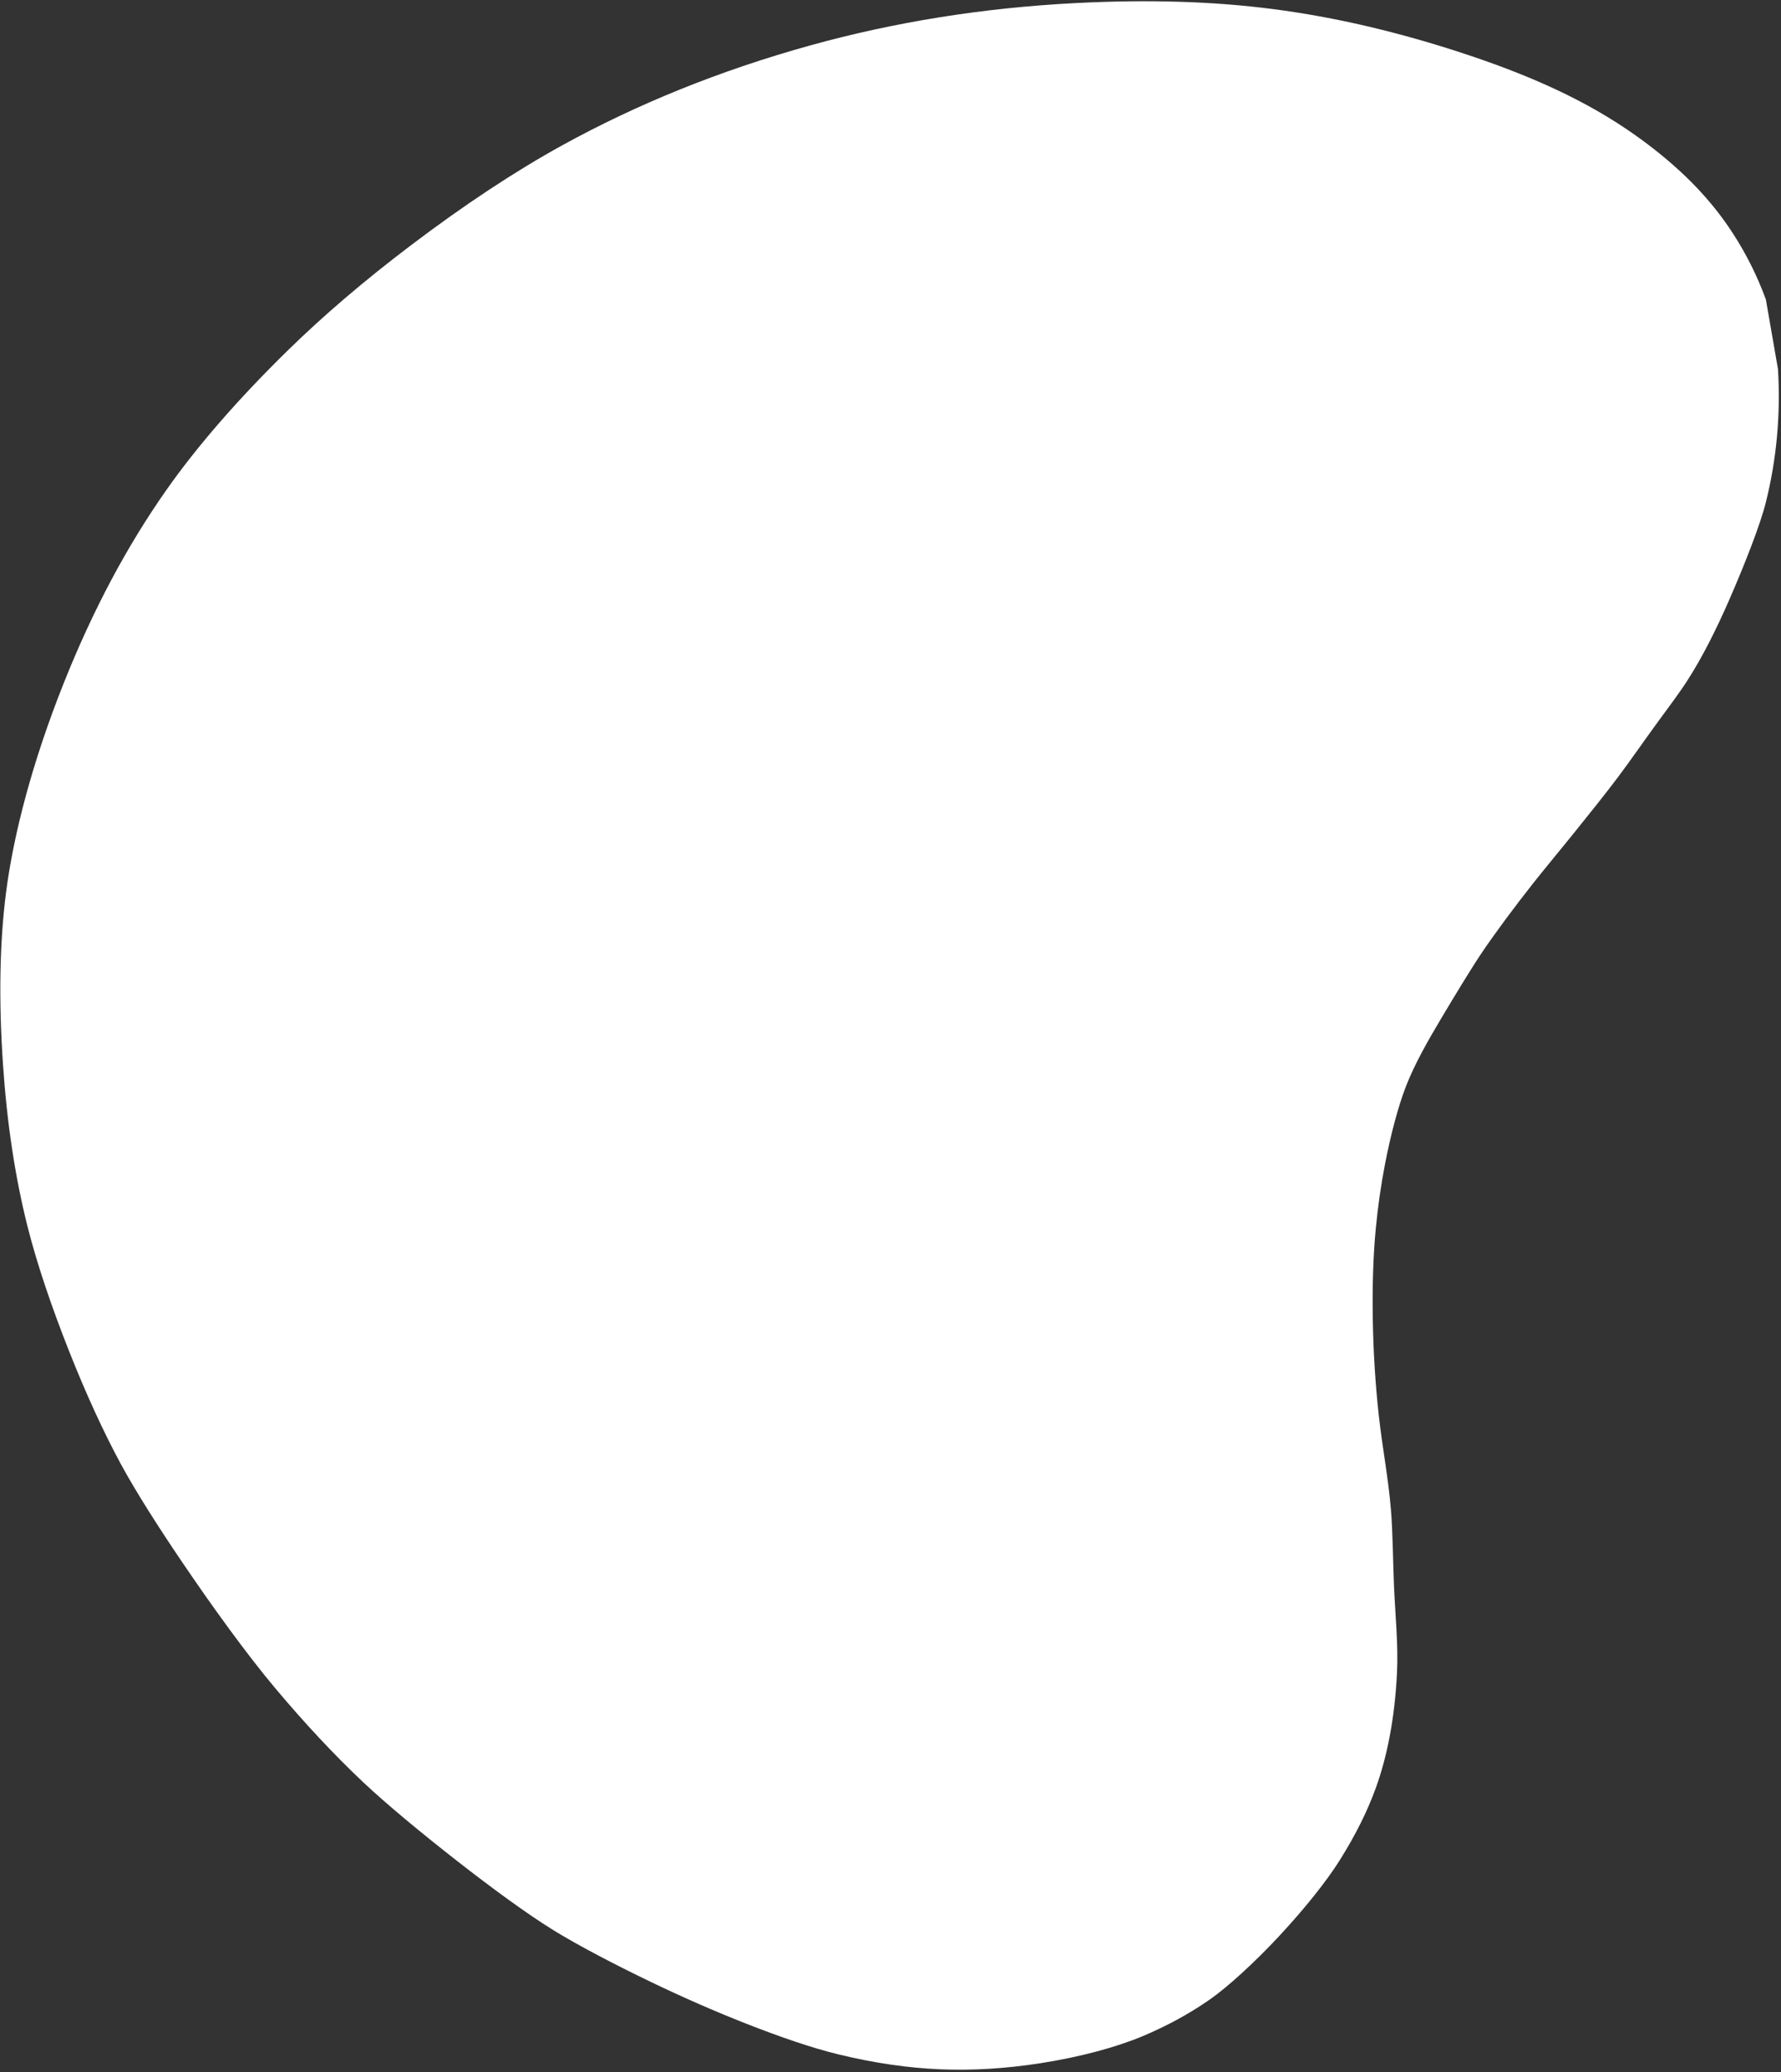 <svg width="589" height="685" viewBox="0 0 589 685" fill="none" xmlns="http://www.w3.org/2000/svg">
<rect x="0" y="0" width="589" height="685" fill="#333333" stroke="none"/>
<path fill-rule="evenodd" clip-rule="evenodd" d="M588 122C588.895 136.803 587.601 151.559 584 166C582.129 173.503 577.038 186.448 572 198C567.535 208.238 562.947 217.301 558 224.999C555.411 229.028 551.516 234.193 548 239C543.559 245.07 539.336 251.236 535 257C531.013 262.3 525.185 269.585 520 275.999C515.629 281.406 510.066 288.101 507 292C500.83 299.845 494.541 308.258 490 315C486.551 320.12 481.37 328.692 477 336C472.091 344.209 467.852 351.696 465 359C462.384 365.698 459.896 375.166 458 385C456.69 391.793 455.695 398.77 455 406C454.13 415.05 453.821 425.279 454 436C454.183 446.984 454.847 457.629 456 468C457.197 478.765 459.094 488.206 460 499C460.611 506.272 460.71 517.352 461 524C461.446 534.229 462.457 543.572 462 553C461.258 568.318 458.625 581.005 455 591C452.25 598.581 448.397 606.42 443 615C438.559 622.061 431.145 631.253 423 640C414.96 648.634 405.933 656.882 400 660.999C393.383 665.592 386.054 669.611 378 673C369.332 676.647 357.388 679.924 344 681.999C332.444 683.792 321.486 684.429 311 683.999C300.329 683.563 289.136 681.957 277 679C268.458 676.918 257.656 673.183 247 669C236.302 664.8 225.758 660.183 215 655C203.404 649.414 191.451 643.206 183 638C174.147 632.547 162.083 623.663 151 615C139.744 606.202 127.883 596.441 120 589C110.391 579.929 100.761 569.62 91 558C81.688 546.915 70.403 531.347 60 516C52.497 504.932 44.902 493.043 40 484C34.149 473.205 28.387 460.569 23 447C17.091 432.119 12.116 417.489 9 404.999C5 388.968 2.339 371.56 1 352C-0.46 330.668 -0.118 311.418 2 295C4.517 275.488 10.771 251.699 21 226C30.904 201.116 42.242 180.162 55 162C65.226 147.442 78.791 131.879 95 116C106.967 104.276 120.543 92.698 136 81C153.391 67.838 170.173 56.709 186 48C210.578 34.475 237.861 23.356 268 15C295.61 7.344 324.97 2.571 356 1C380.127 -0.222 401.565 0.475 421 3C441.327 5.641 462.431 10.508 485 18C509.769 26.222 528.154 35.173 544 46.999C557.454 57.041 566.358 66.801 573 77C577.505 83.917 581.173 91.276 584 99" fill="white"/>
</svg>
